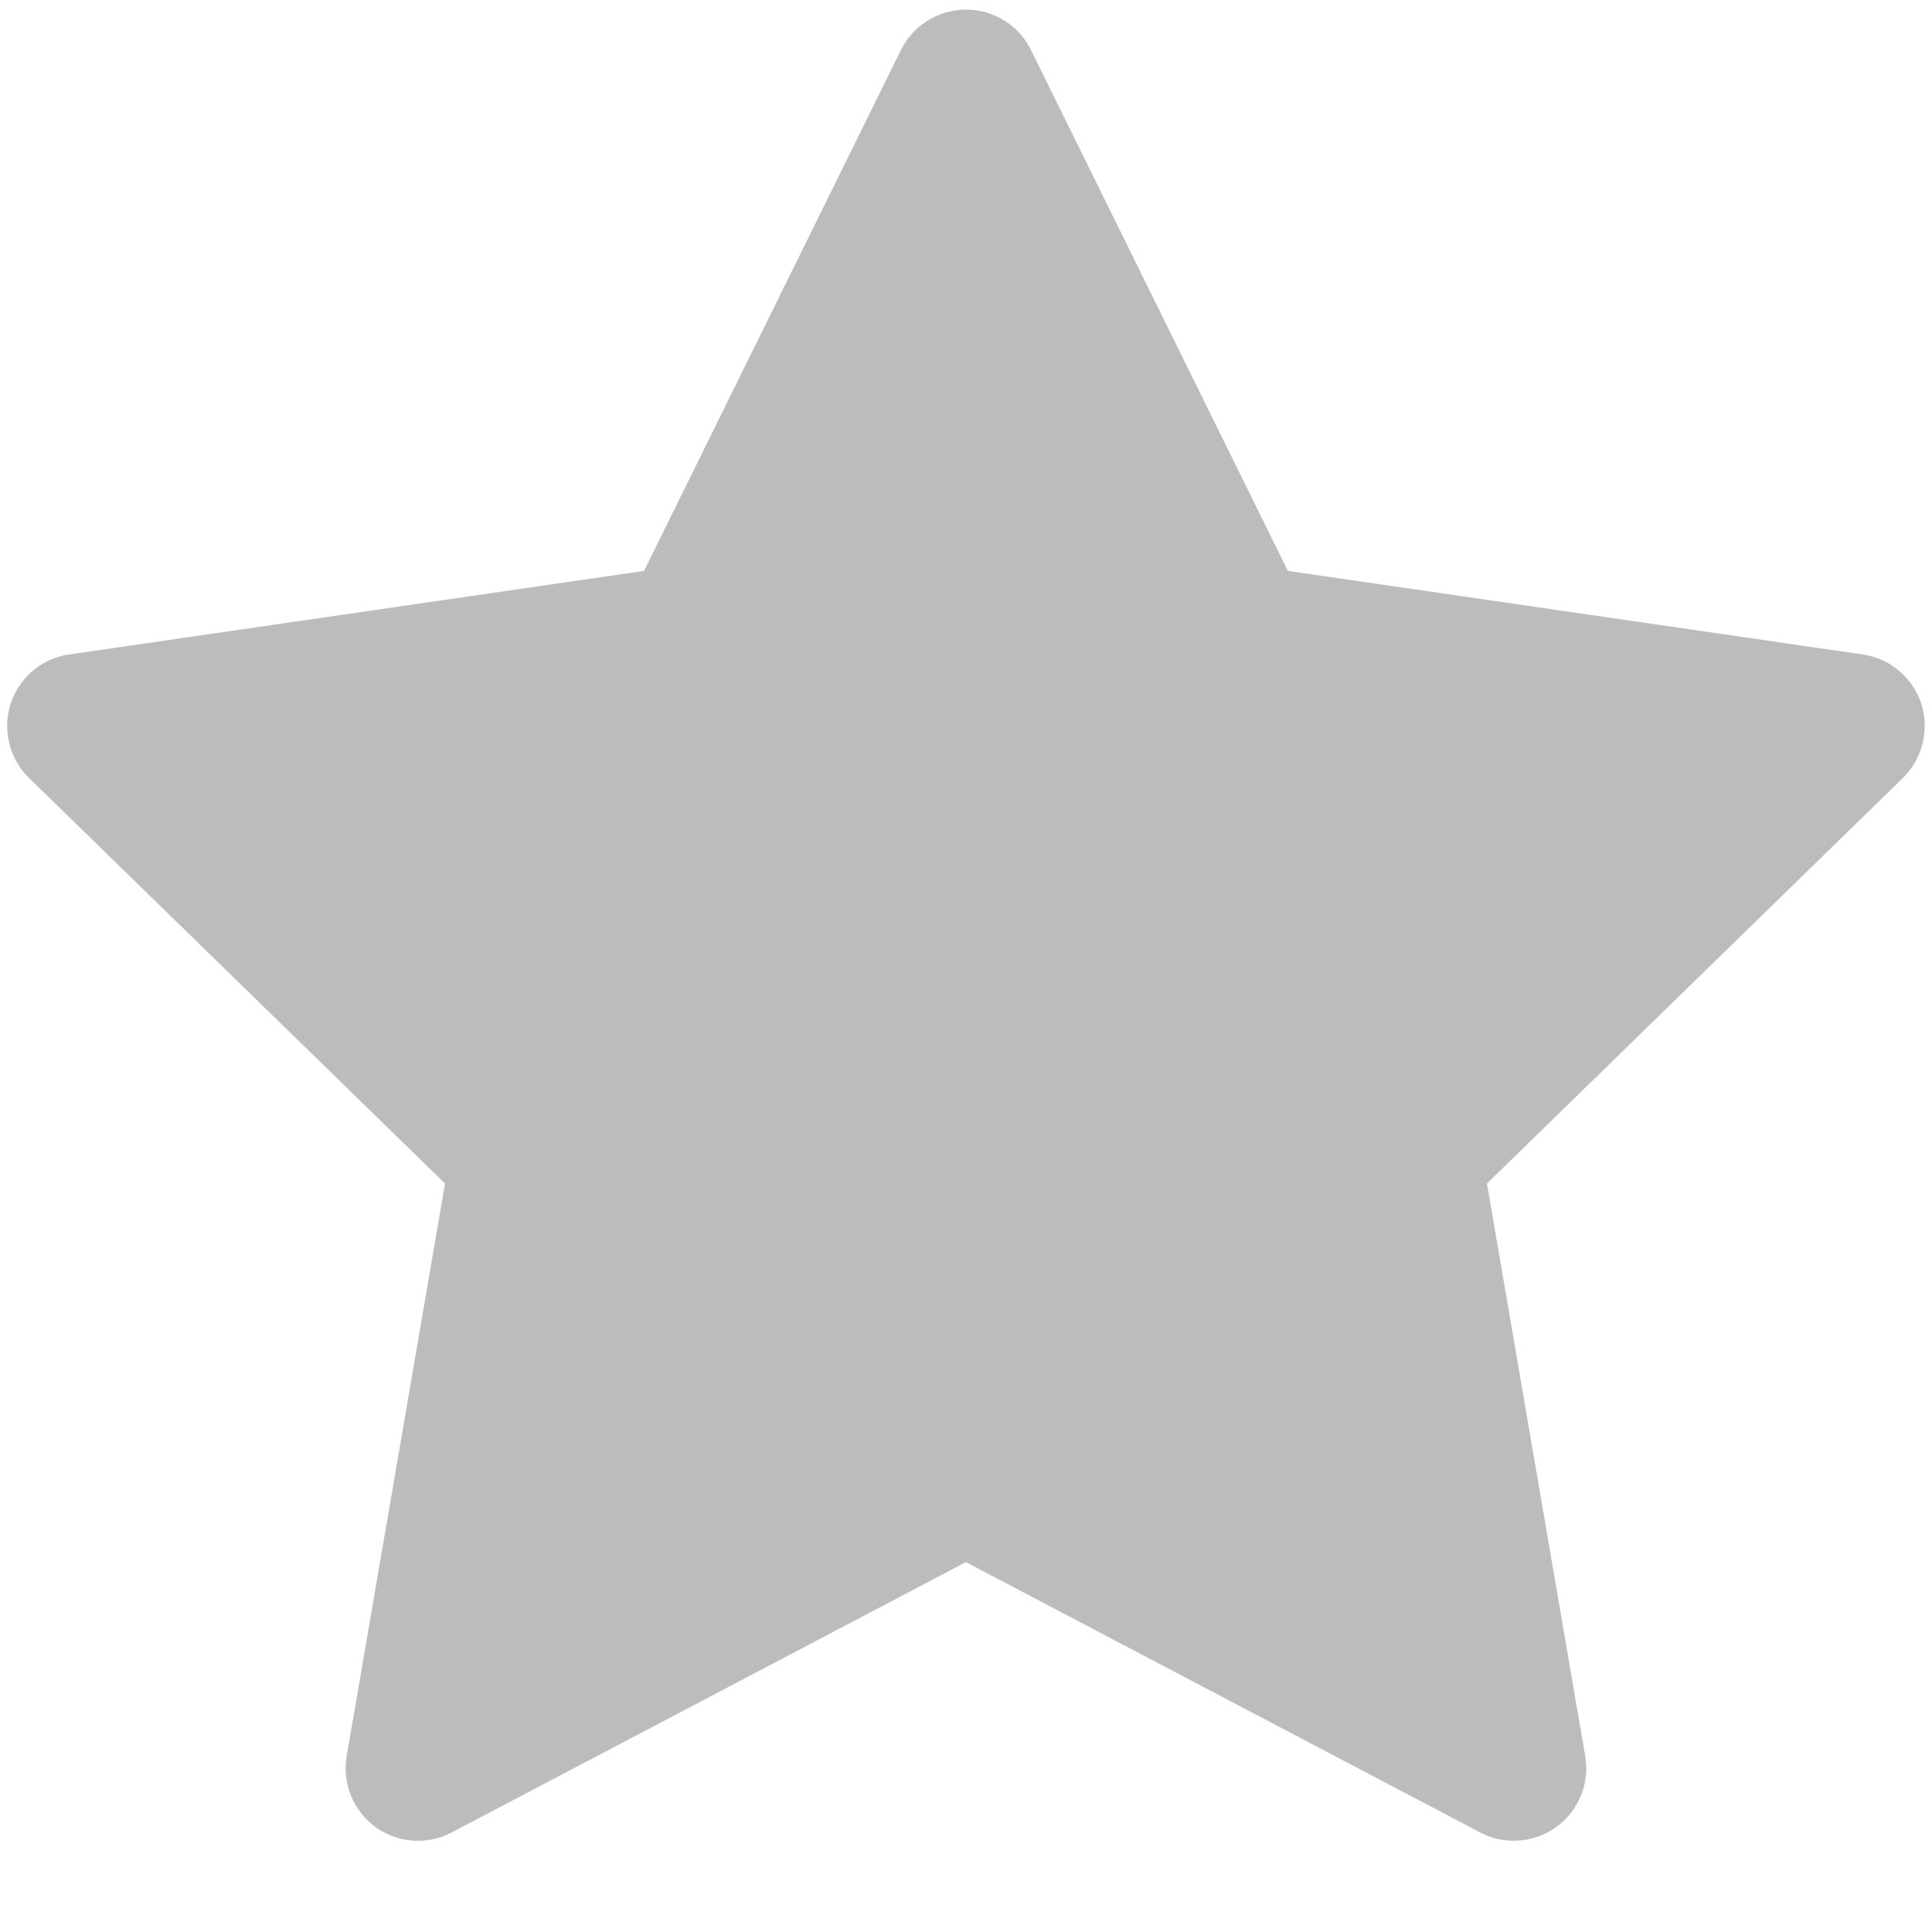 <svg width="20" height="20" viewBox="0 0 20 20" fill="none" xmlns="http://www.w3.org/2000/svg">
  <path d="M19.283 6.775L13.332 5.91L10.672 0.517C10.6 0.369 10.48 0.25 10.332 0.177C9.962 -0.006 9.512 0.146 9.327 0.517L6.667 5.91L0.716 6.775C0.552 6.798 0.402 6.875 0.287 6.993C0.148 7.135 0.072 7.327 0.074 7.526C0.077 7.725 0.158 7.915 0.301 8.054L4.607 12.252L3.589 18.179C3.565 18.317 3.581 18.459 3.633 18.589C3.686 18.718 3.774 18.831 3.887 18.913C4 18.995 4.134 19.044 4.274 19.054C4.414 19.064 4.553 19.035 4.677 18.969L9.999 16.171L15.322 18.969C15.467 19.047 15.636 19.072 15.798 19.044C16.206 18.974 16.48 18.587 16.41 18.179L15.393 12.252L19.698 8.054C19.815 7.939 19.892 7.789 19.916 7.625C19.979 7.215 19.693 6.836 19.283 6.775Z" fill="#BCBCBC"/>
</svg>